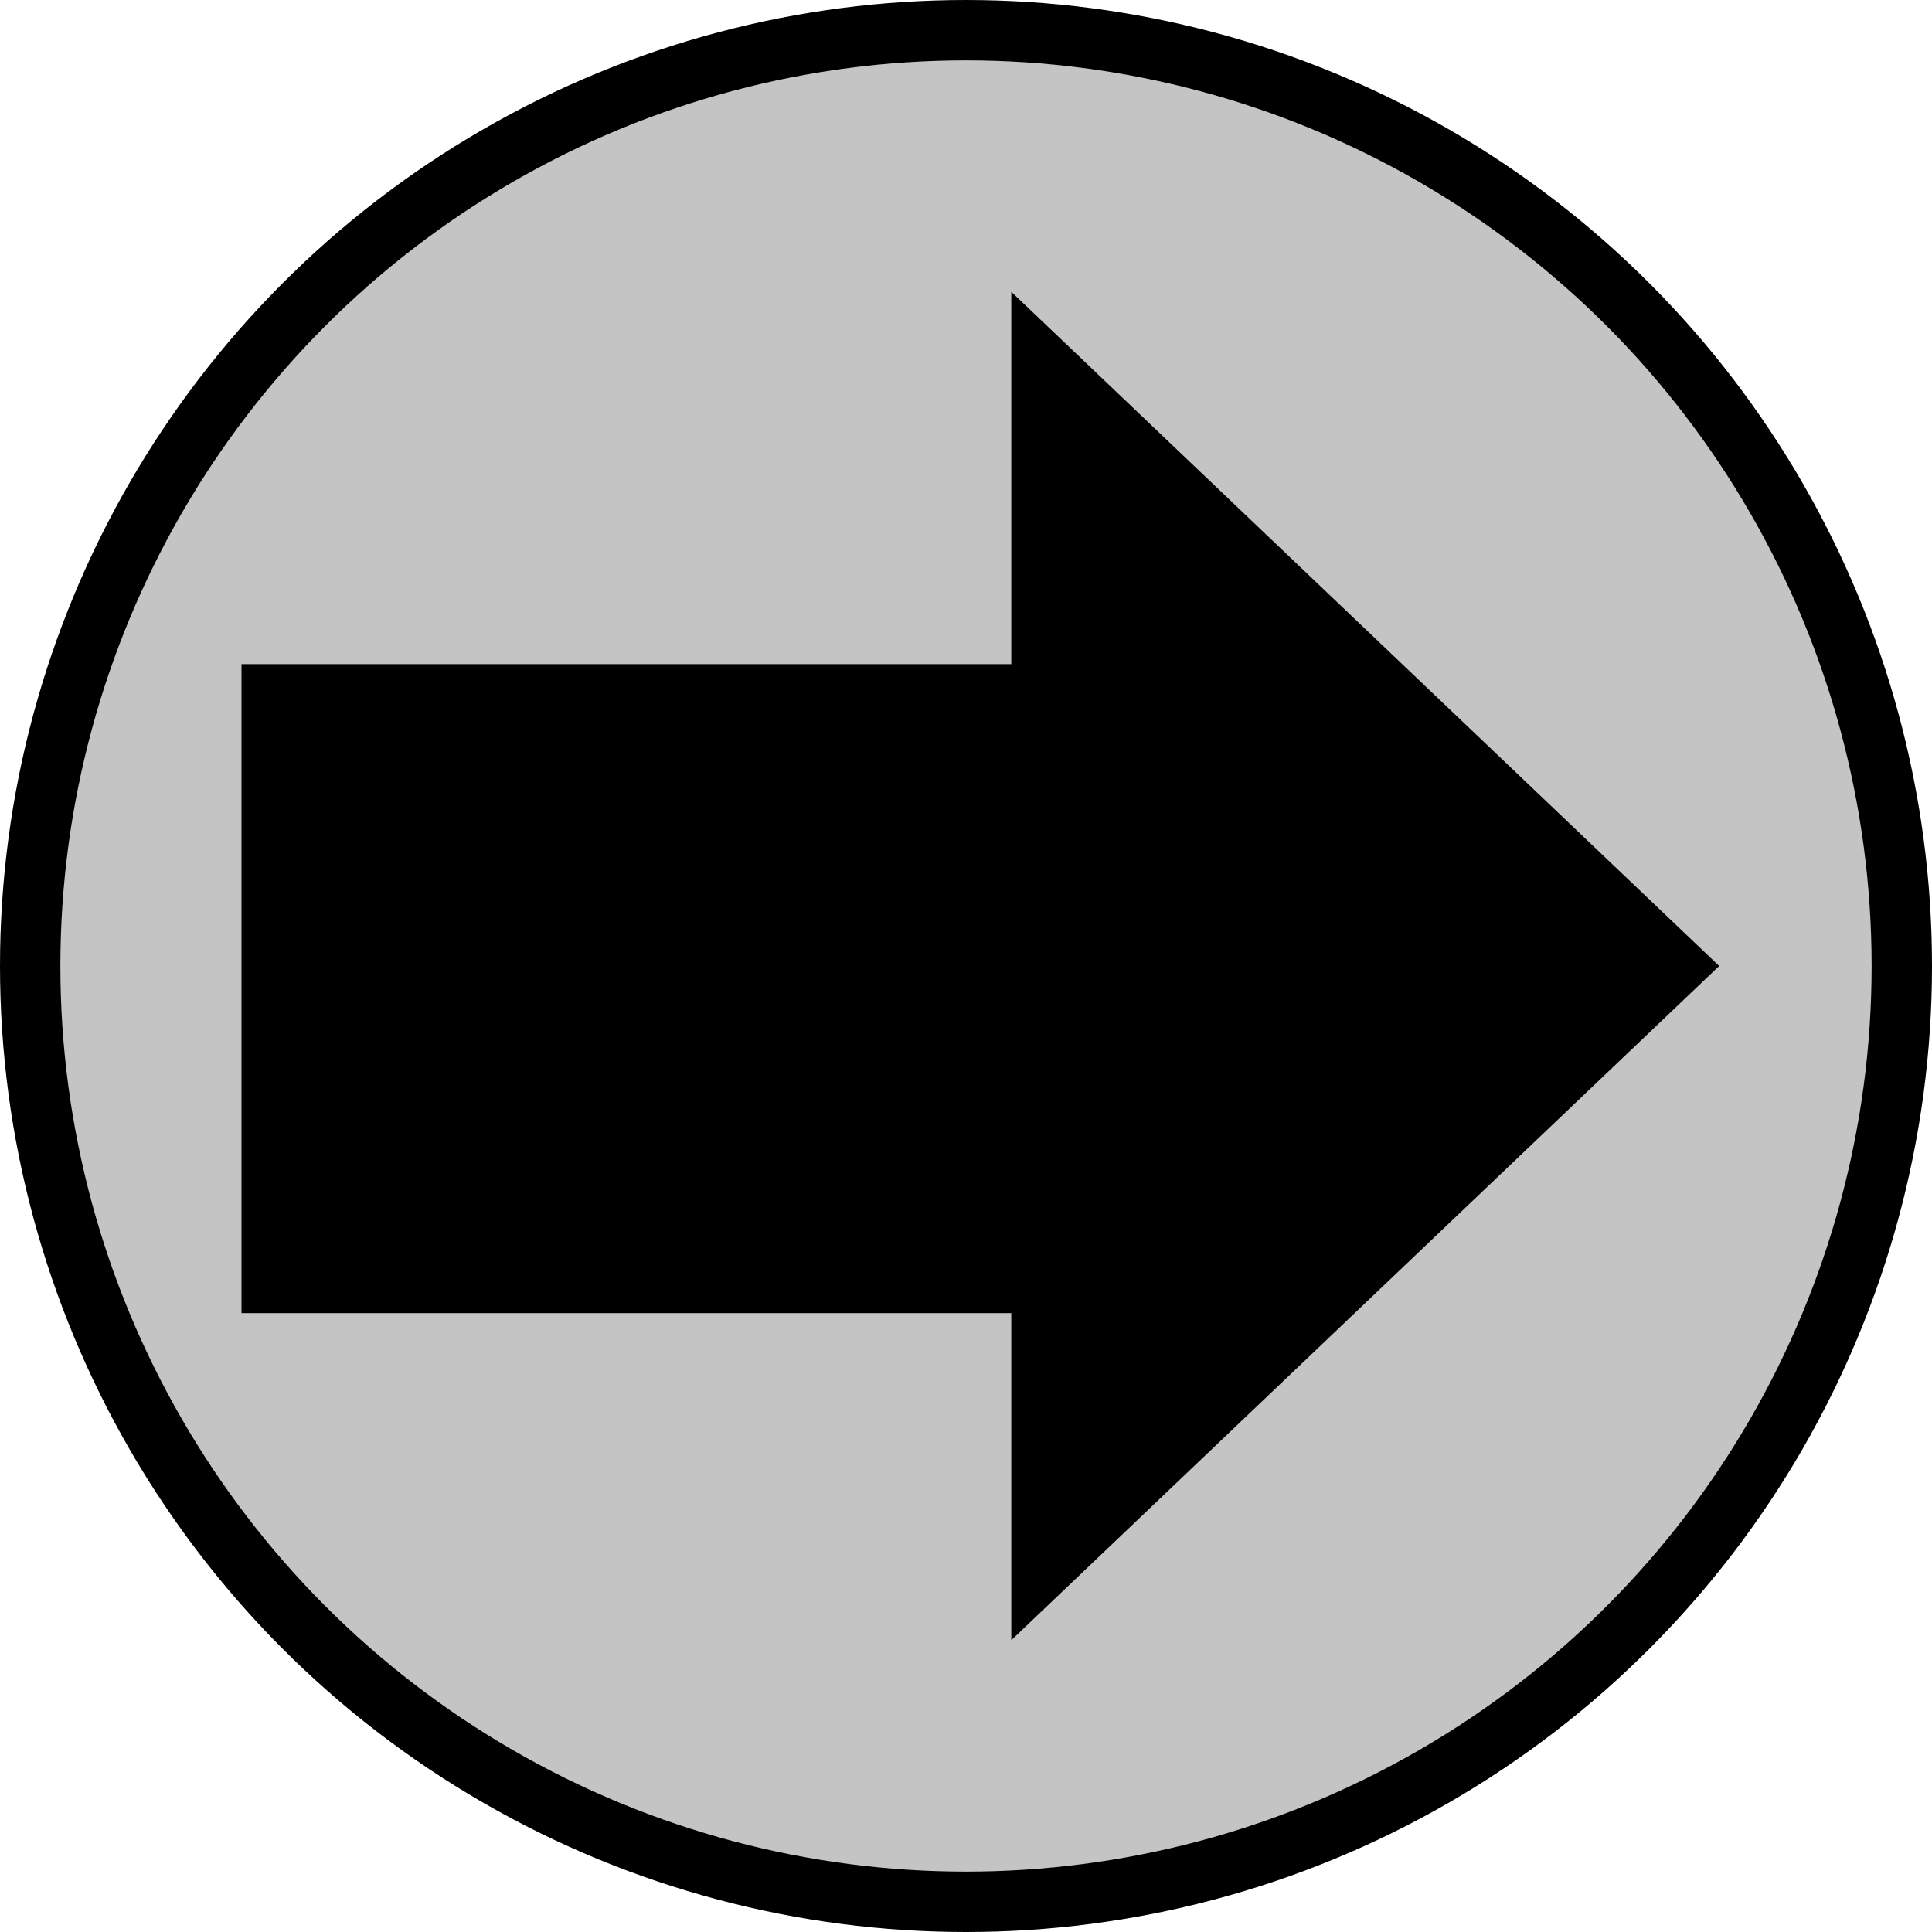 <svg width="64" height="64" viewBox="0 0 64 64" fill="none" xmlns="http://www.w3.org/2000/svg">
<circle cx="32" cy="32" r="31" fill="#C4C4C4" stroke="black" stroke-width="2"/>
<path d="M34.5 52L55.5 32L34.5 12L34.5 23L9 23L9 42.5L34.5 42.5L34.5 52Z" fill="black" stroke="black" stroke-width="2"/>
</svg>
